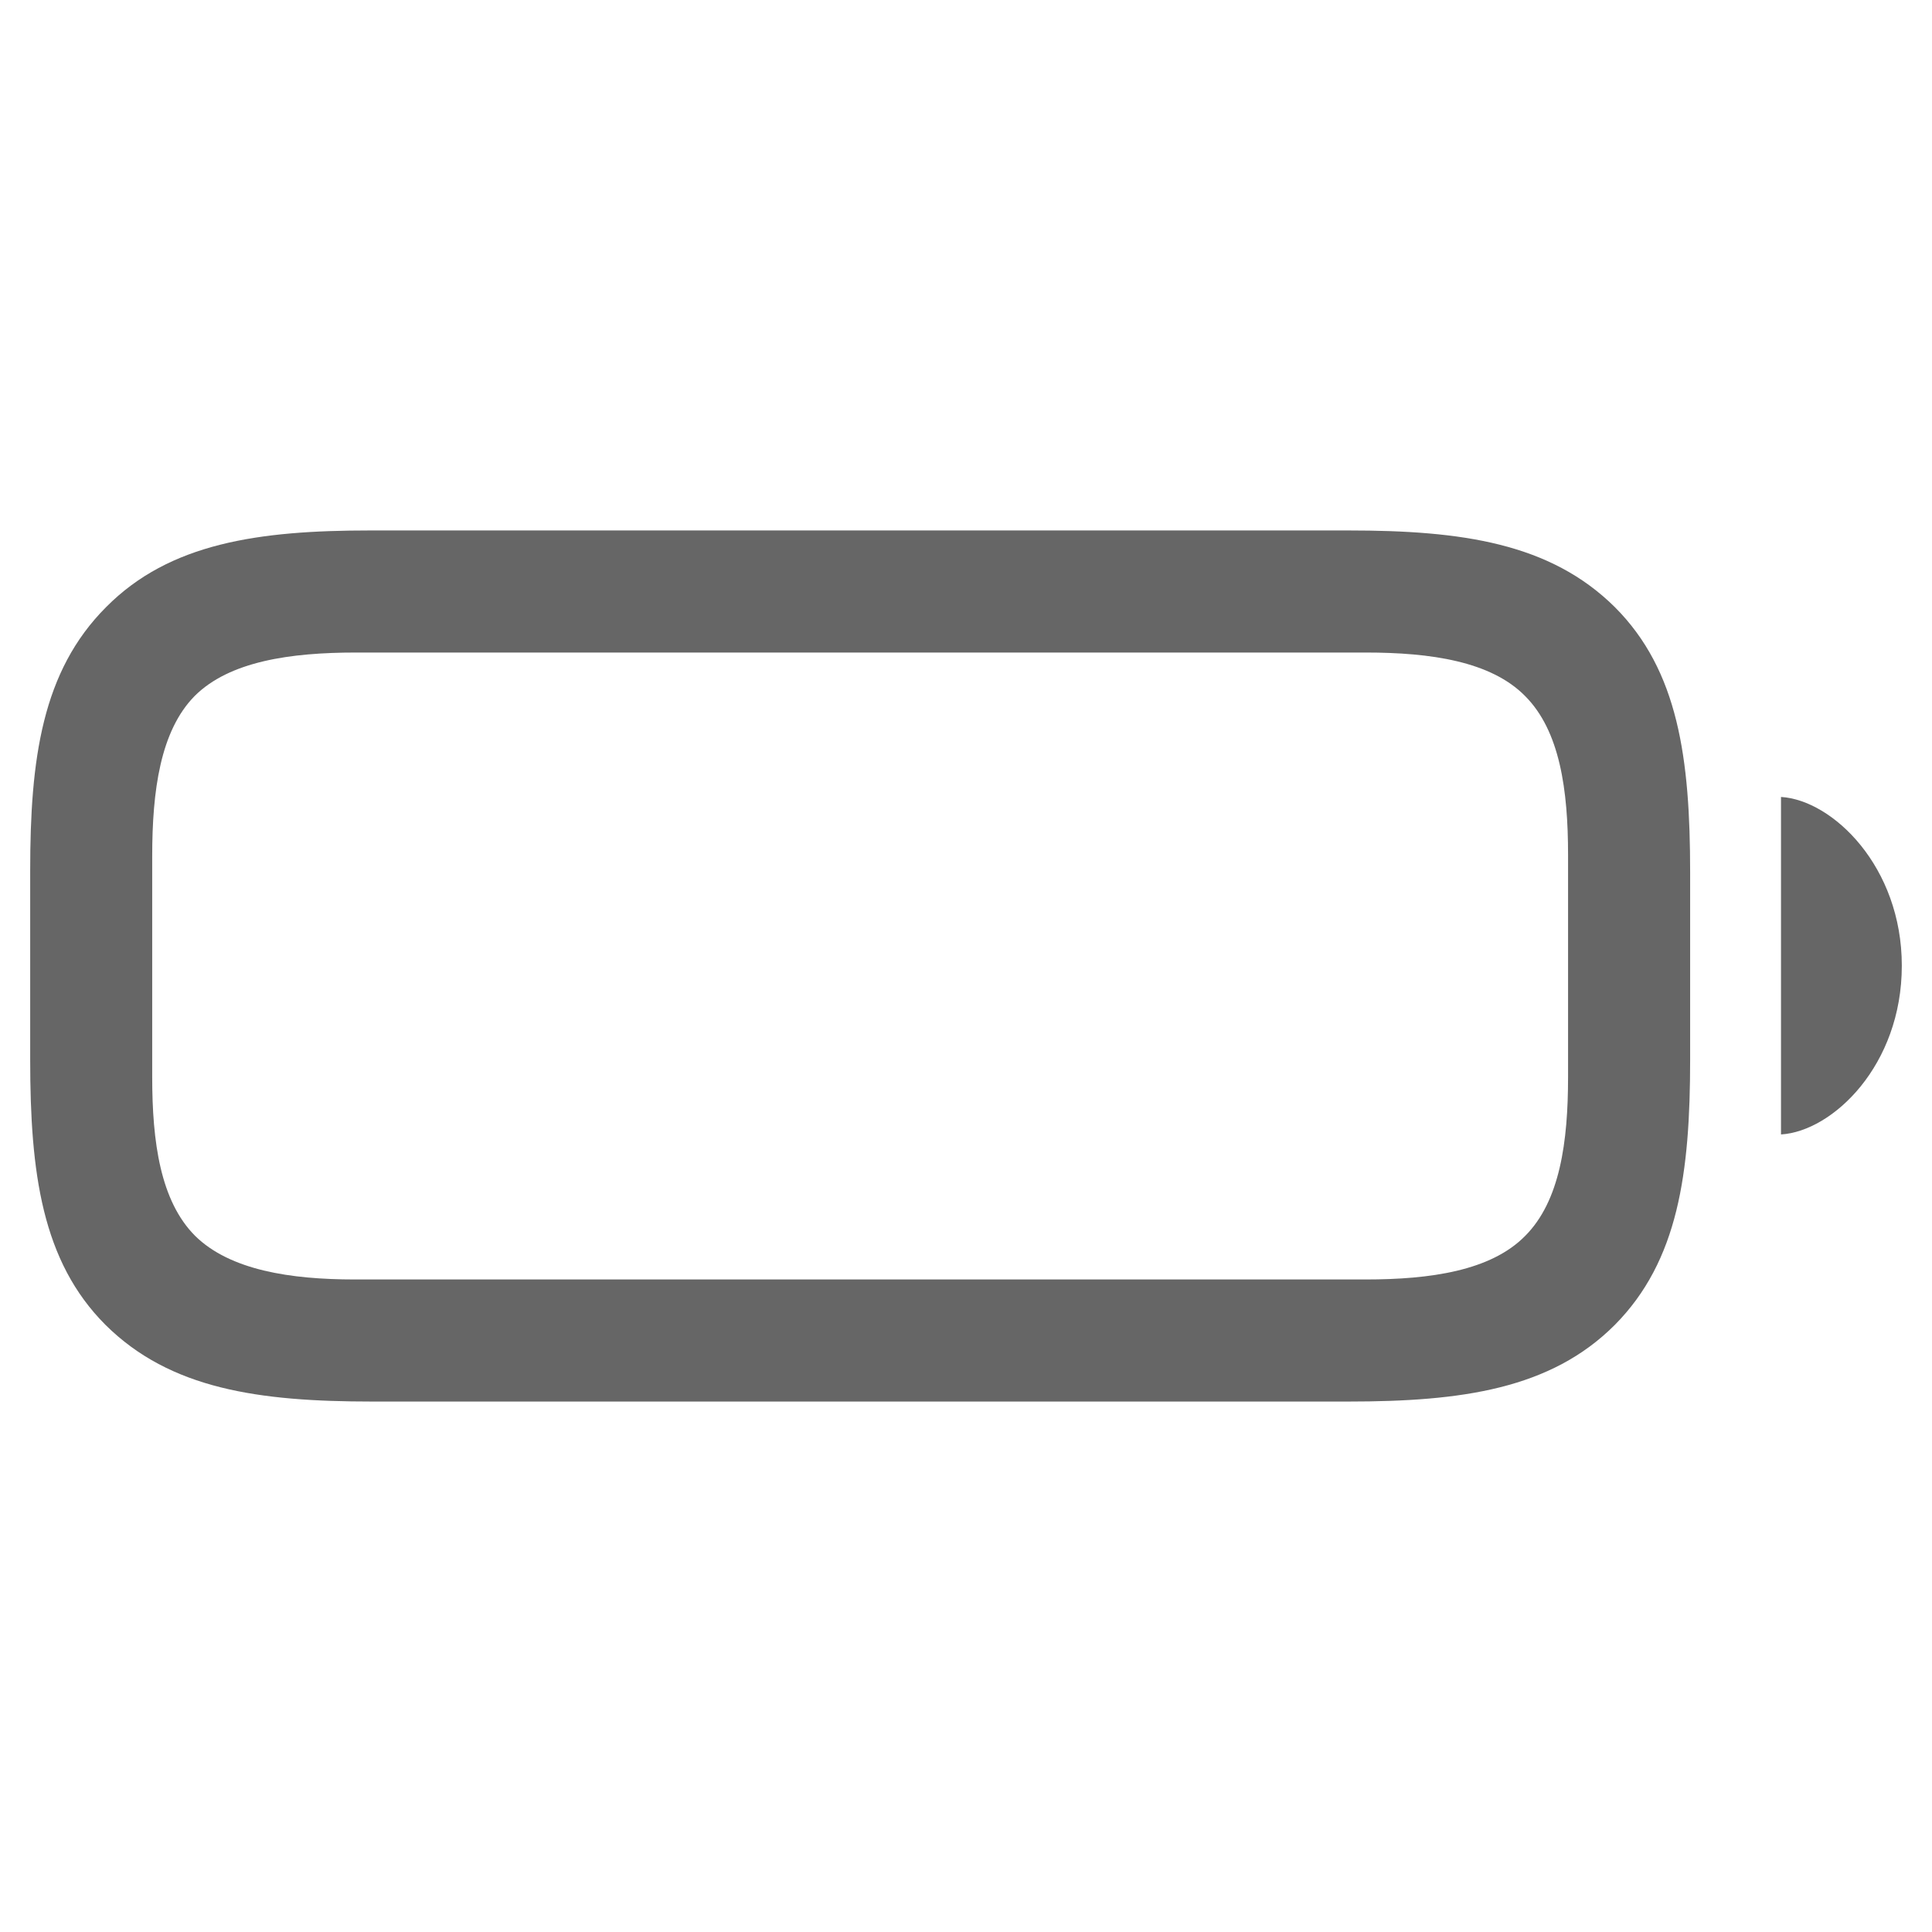 <svg width="32" height="32" viewBox="0 0 32 32" fill="none" xmlns="http://www.w3.org/2000/svg">
<path d="M6.162 23.214H22.332C24.209 23.214 25.684 23.008 26.746 21.945C27.798 20.883 27.994 19.429 27.994 17.552V14.448C27.994 12.561 27.798 11.107 26.746 10.055C25.673 8.993 24.209 8.786 22.332 8.786H6.131C4.285 8.786 2.81 8.993 1.758 10.055C0.696 11.117 0.5 12.571 0.5 14.417V17.552C0.5 19.429 0.696 20.893 1.748 21.945C2.82 23.008 4.285 23.214 6.162 23.214ZM5.873 21.192C4.811 21.192 3.81 21.038 3.233 20.471C2.655 19.893 2.521 18.913 2.521 17.841V14.18C2.521 13.097 2.655 12.107 3.223 11.529C3.8 10.952 4.811 10.808 5.894 10.808H22.621C23.693 10.808 24.694 10.952 25.261 11.529C25.838 12.107 25.972 13.087 25.972 14.159V17.841C25.972 18.913 25.838 19.893 25.261 20.471C24.694 21.048 23.693 21.192 22.621 21.192H5.873ZM29.499 18.79C30.355 18.738 31.5 17.645 31.5 15.995C31.5 14.355 30.355 13.252 29.499 13.2V18.79Z" fill="currentColor" opacity="0.6"/>
</svg>

